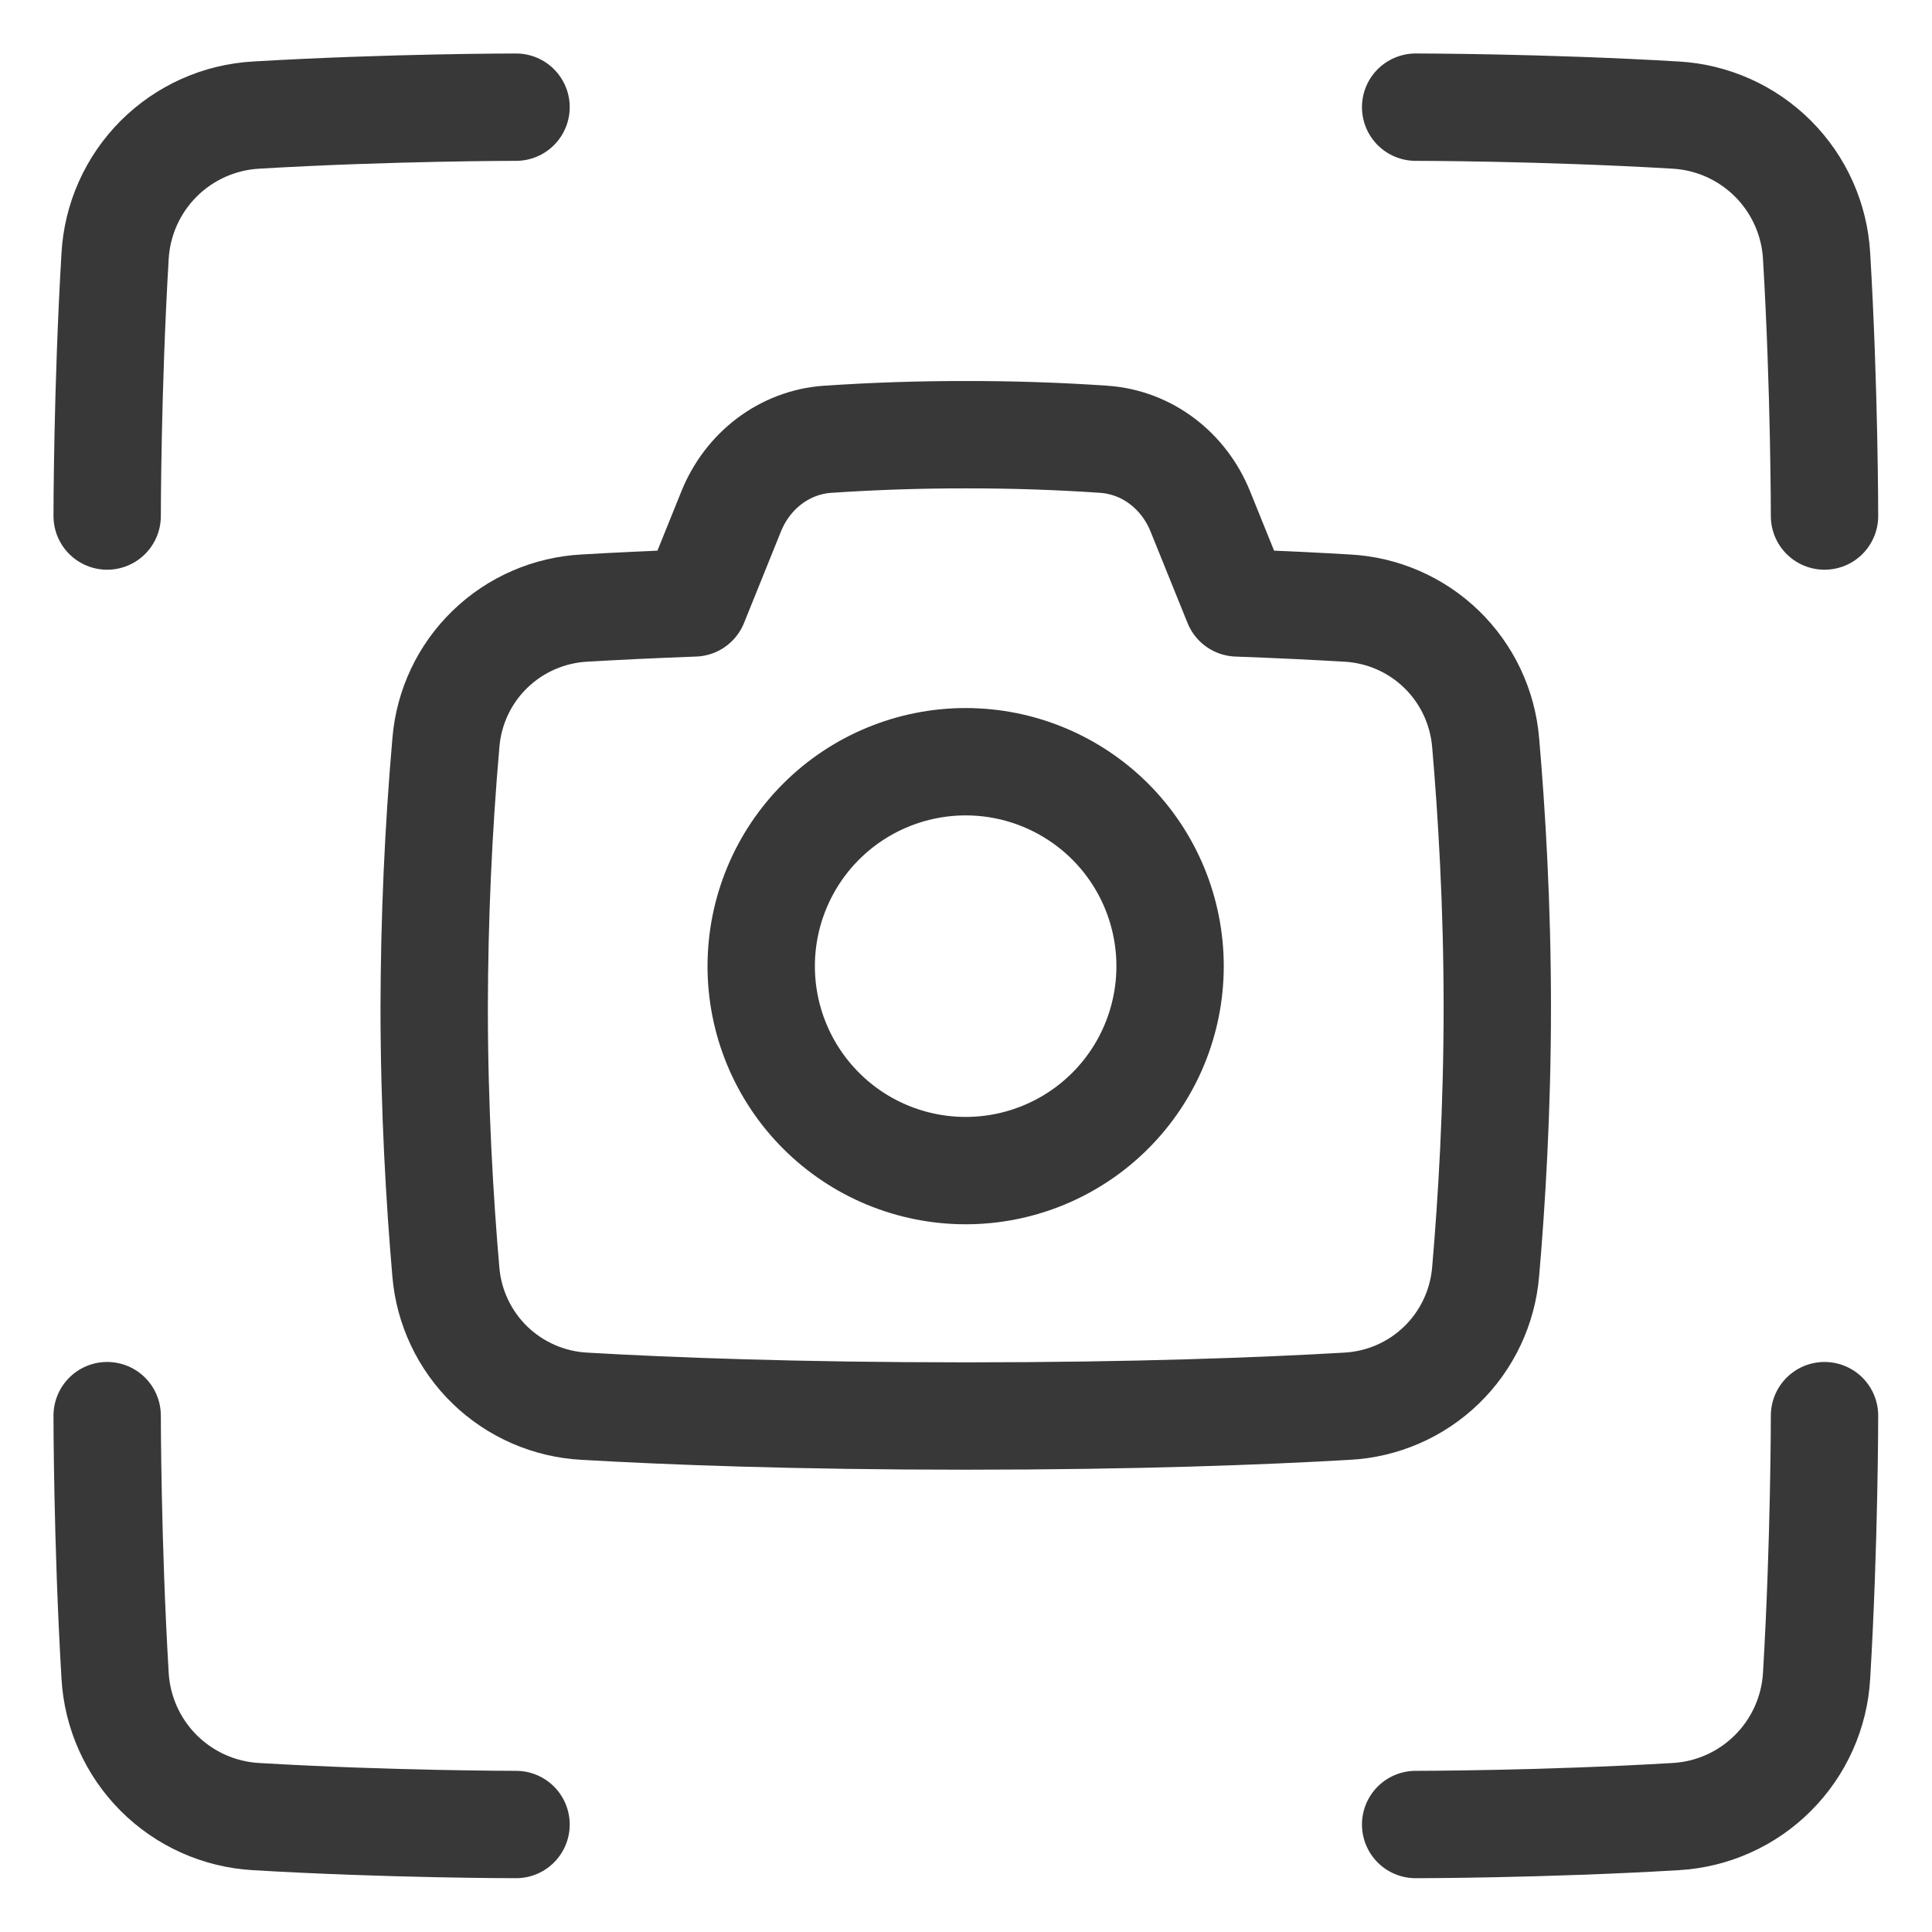 <svg width="30" height="30" viewBox="0 0 30 30" fill="none" xmlns="http://www.w3.org/2000/svg">
<g id="screenshot">
<path id="Vector" d="M8.013 1.664C8.013 1.664 6.055 1.664 3.978 1.787C3.407 1.819 2.868 2.06 2.464 2.464C2.06 2.868 1.819 3.407 1.787 3.977C1.664 6.053 1.664 8.013 1.664 8.013M21.982 1.664C21.982 1.664 23.941 1.664 26.018 1.787C26.588 1.819 27.127 2.06 27.531 2.464C27.935 2.868 28.176 3.407 28.208 3.977C28.331 6.053 28.331 8.013 28.331 8.013M21.982 28.331C21.982 28.331 23.94 28.331 26.017 28.208C26.588 28.176 27.127 27.935 27.53 27.531C27.935 27.127 28.176 26.588 28.208 26.018C28.331 23.942 28.331 21.982 28.331 21.982M8.013 28.331C8.013 28.331 6.054 28.331 3.977 28.208C3.407 28.176 2.868 27.935 2.464 27.531C2.06 27.127 1.819 26.588 1.787 26.018C1.664 23.942 1.664 21.982 1.664 21.982" stroke="#383838" stroke-width="1.667" stroke-linecap="round" stroke-linejoin="round"/>
<path id="Union" d="M10.78 9.362C10.124 9.386 9.558 9.414 9.08 9.442C8.528 9.47 8.006 9.697 7.609 10.081C7.212 10.465 6.969 10.981 6.924 11.531C6.805 12.897 6.745 14.268 6.742 15.639C6.742 17.231 6.83 18.672 6.923 19.747C6.968 20.297 7.212 20.813 7.608 21.197C8.005 21.581 8.528 21.808 9.079 21.836C10.388 21.912 12.359 21.988 14.995 21.988C17.633 21.988 19.604 21.912 20.912 21.836C21.464 21.808 21.987 21.581 22.383 21.197C22.78 20.813 23.023 20.297 23.069 19.747C23.162 18.672 23.25 17.231 23.25 15.639C23.25 14.047 23.162 12.606 23.069 11.531C23.023 10.981 22.78 10.465 22.383 10.081C21.987 9.697 21.464 9.47 20.912 9.442C20.434 9.414 19.868 9.386 19.213 9.362L18.638 7.94C18.384 7.312 17.816 6.868 17.14 6.821C16.426 6.772 15.711 6.749 14.995 6.75C14.28 6.749 13.565 6.773 12.851 6.821C12.176 6.868 11.607 7.313 11.354 7.94L10.78 9.362Z" stroke="#383838" stroke-width="1.667" stroke-linecap="round" stroke-linejoin="round"/>
<path id="Ellipse 40" d="M11.82 15.003C11.82 15.845 12.155 16.652 12.75 17.247C13.345 17.843 14.153 18.177 14.995 18.177C15.837 18.177 16.644 17.843 17.24 17.247C17.835 16.652 18.169 15.845 18.169 15.003C18.169 14.161 17.835 13.353 17.24 12.758C16.644 12.163 15.837 11.828 14.995 11.828C14.153 11.828 13.345 12.163 12.75 12.758C12.155 13.353 11.82 14.161 11.82 15.003Z" stroke="#383838" stroke-width="1.667" stroke-linecap="round" stroke-linejoin="round"/>
</g>
</svg>
